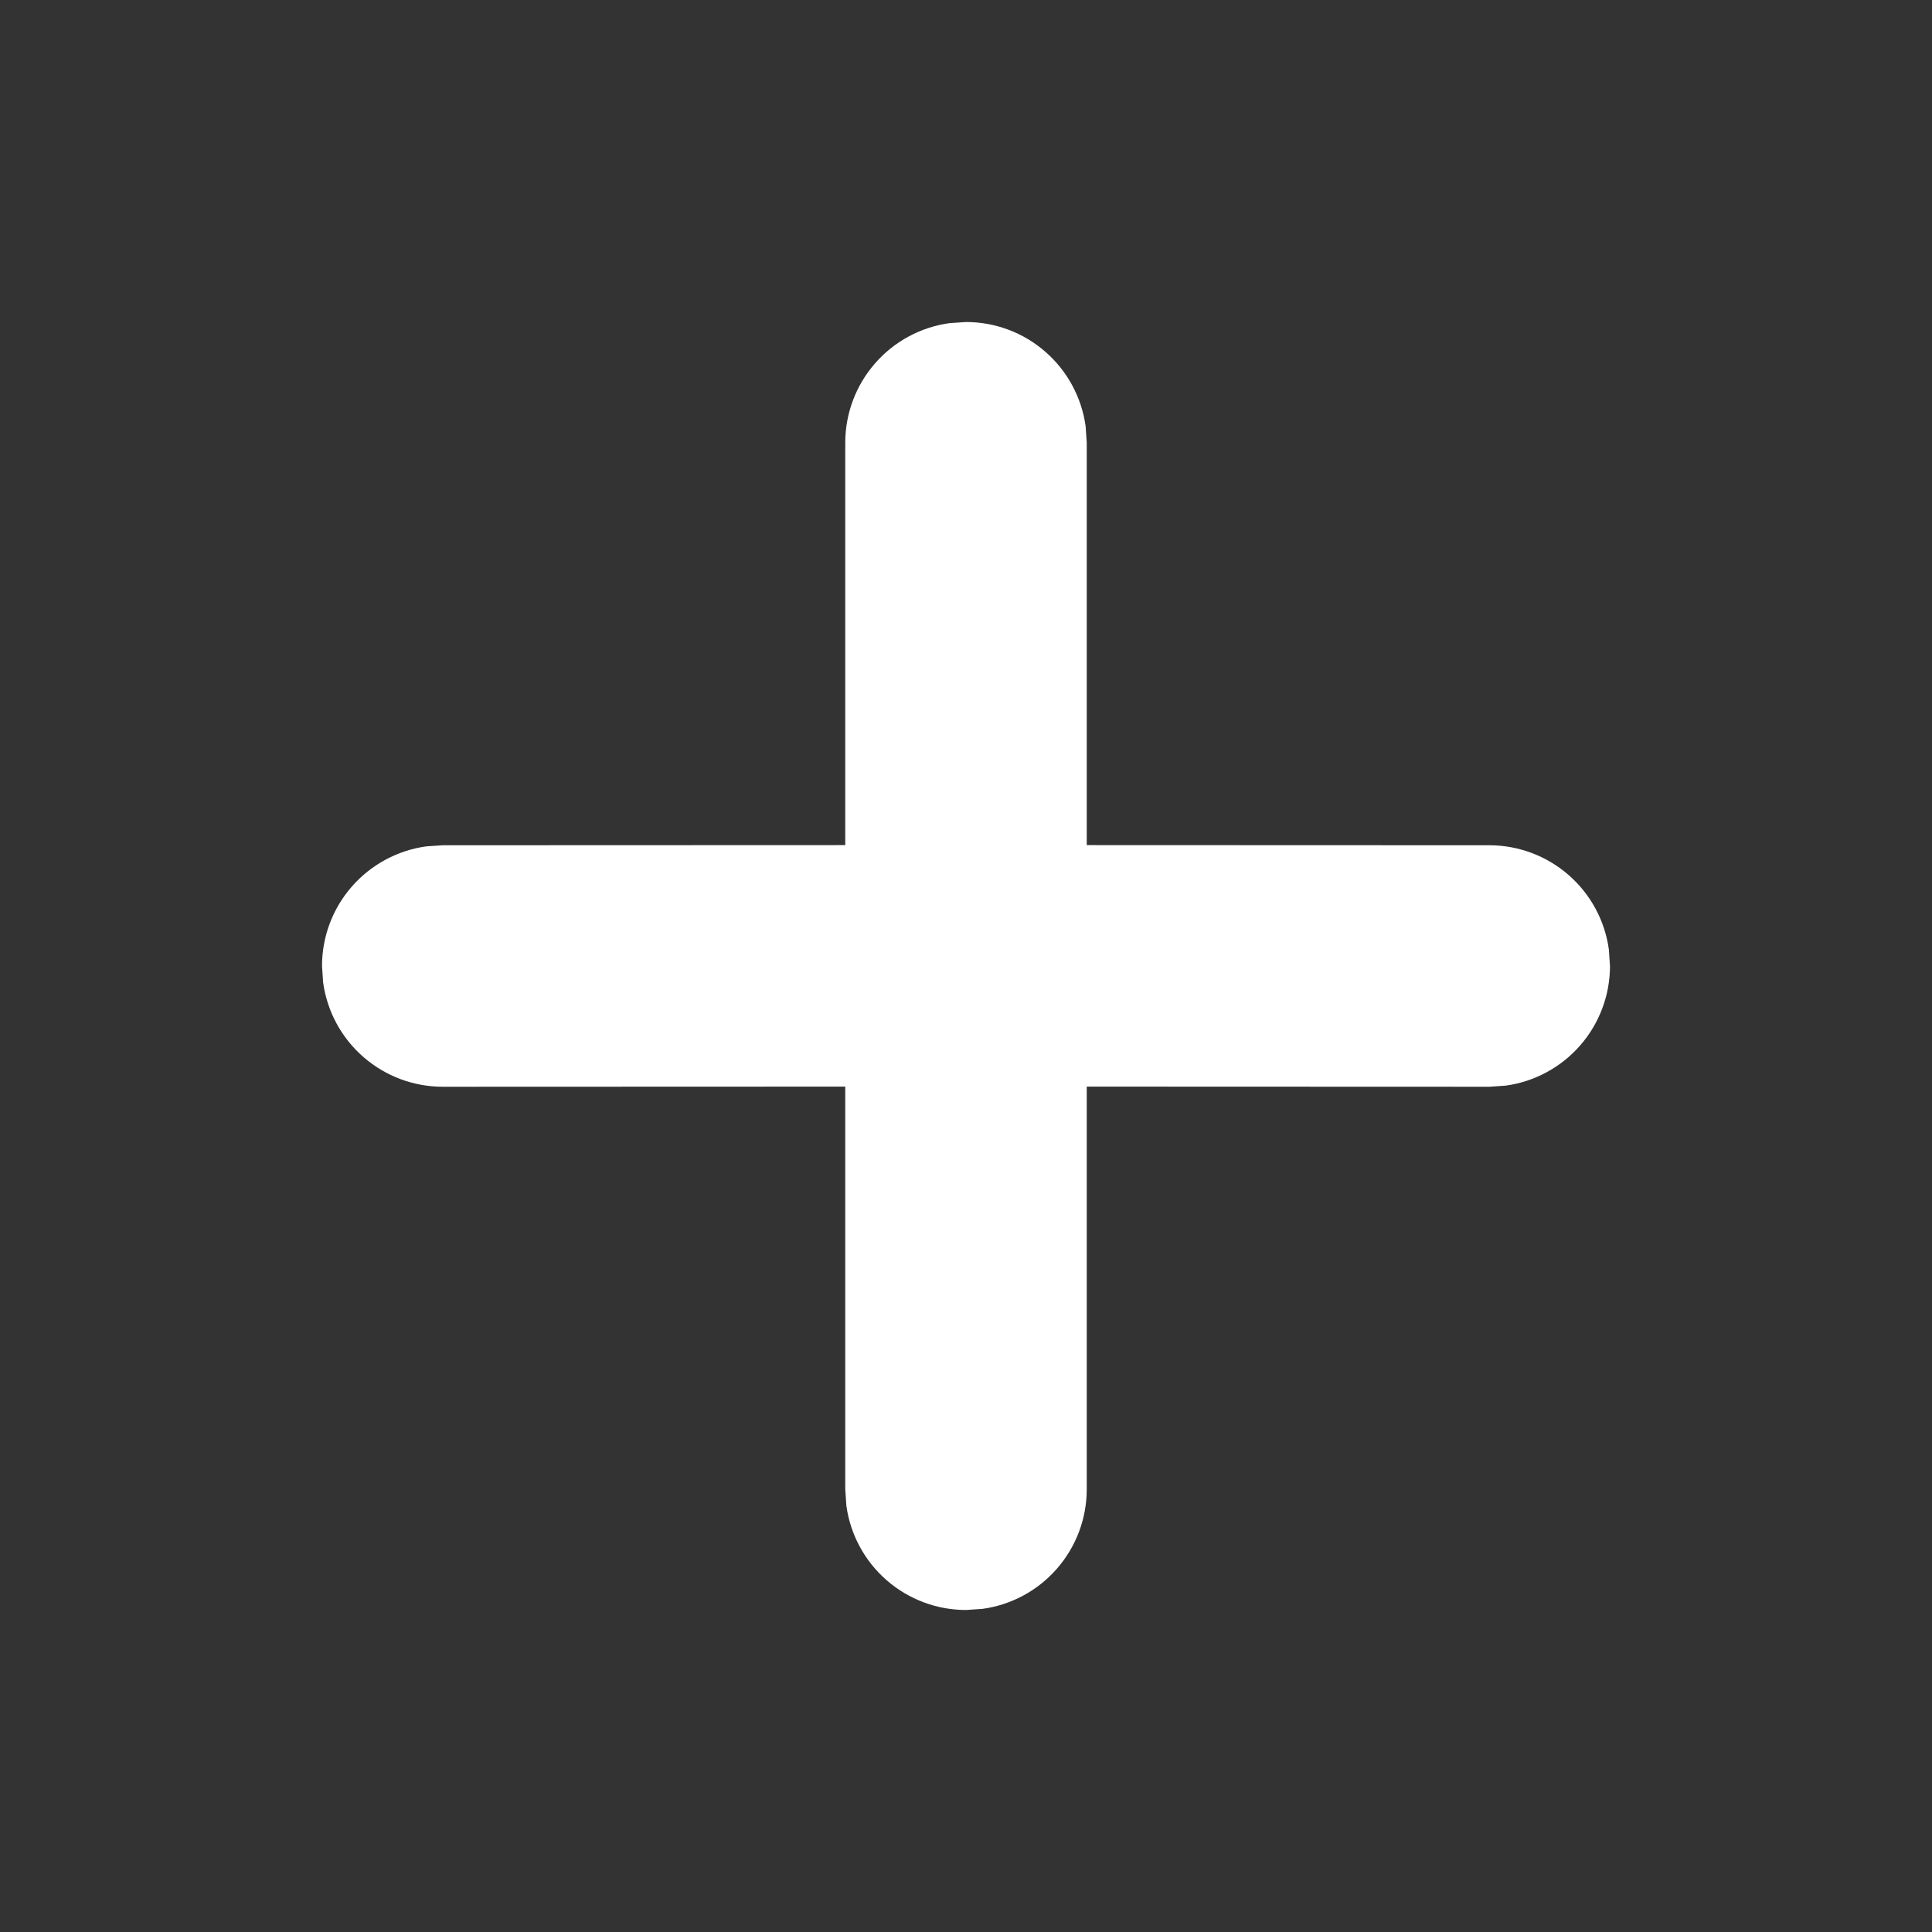 <svg viewBox="0 0 40 40" fill="#fff" xmlns="http://www.w3.org/2000/svg">
<rect x="0" y="0" width="40" height="40" fill="#333333" stroke="none"/>
<path d="M19.66 6.69L20 6.667C20.604 6.667 21.188 6.885 21.643 7.283C22.098 7.68 22.395 8.228 22.477 8.827L22.5 9.167V17.497L30.833 17.5C31.437 17.5 32.021 17.719 32.476 18.116C32.932 18.513 33.228 19.061 33.31 19.66L33.333 20C33.333 20.604 33.114 21.188 32.717 21.643C32.32 22.098 31.772 22.395 31.173 22.477L30.833 22.5L22.5 22.497V30.833C22.5 31.437 22.281 32.021 21.884 32.476C21.487 32.932 20.939 33.228 20.34 33.31L20 33.333C19.396 33.333 18.812 33.114 18.357 32.717C17.902 32.32 17.605 31.772 17.523 31.173L17.5 30.833V22.497L9.167 22.5C8.562 22.5 7.979 22.281 7.524 21.884C7.068 21.487 6.772 20.939 6.69 20.34L6.667 20C6.667 19.396 6.885 18.812 7.283 18.357C7.68 17.902 8.228 17.605 8.827 17.523L9.167 17.5L17.5 17.497V9.167C17.5 8.562 17.719 7.979 18.116 7.524C18.513 7.068 19.061 6.772 19.66 6.69L20 6.667L19.66 6.69Z"/>
</svg>
